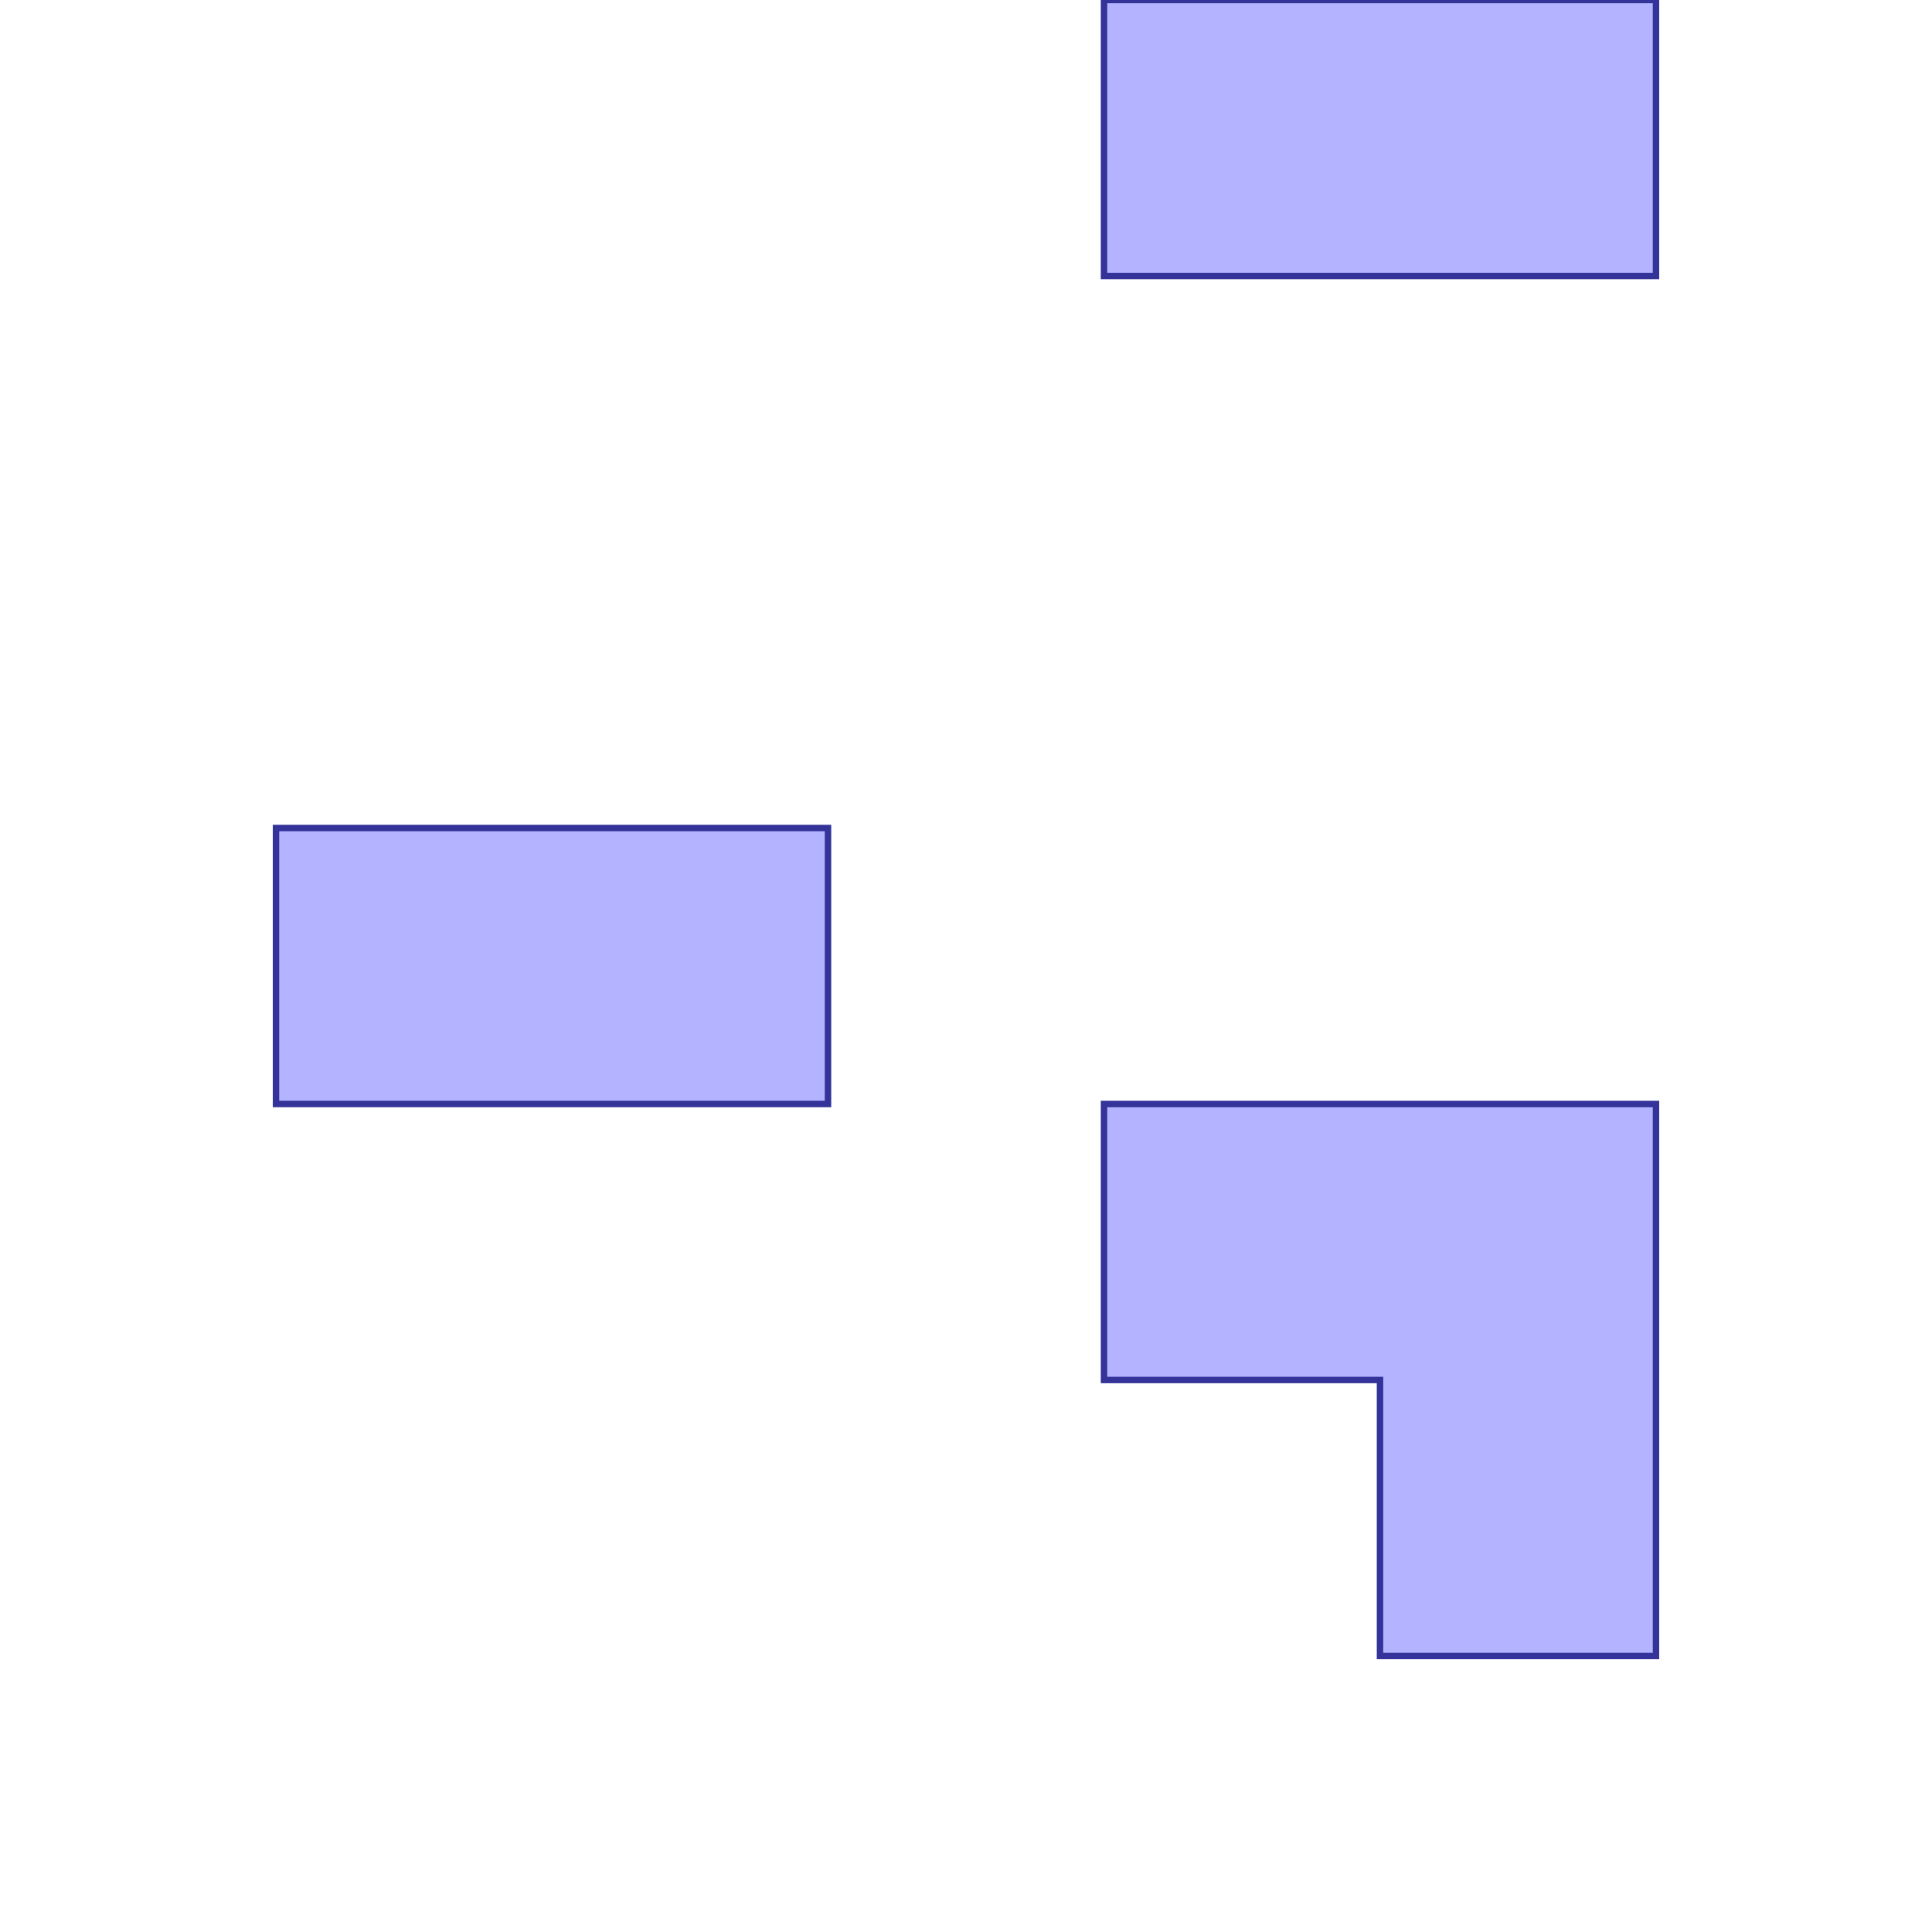 <?xml version="1.0" standalone="no"?>
<!DOCTYPE svg PUBLIC "-//W3C//DTD SVG 1.1//EN"
"http://www.w3.org/Graphics/SVG/1.1/DTD/svg11.dtd">
<svg viewBox="0 0 300 300" version="1.1"
xmlns="http://www.w3.org/2000/svg"
xmlns:xlink="http://www.w3.org/1999/xlink">
<g fill-rule="evenodd"><path d="M 171.429,42.857 L 171.429,0 L 257.143,0 L 257.143,42.857 L 171.429,42.857 z " style="fill-opacity:0.3;fill:rgb(0,0,255);stroke:rgb(51,51,153);stroke-width:1"/></g>
<g fill-rule="evenodd"><path d="M 171.429,214.286 L 171.429,171.429 L 257.143,171.429 L 257.143,257.143 L 214.286,257.143 L 214.286,214.286 L 171.429,214.286 z " style="fill-opacity:0.3;fill:rgb(0,0,255);stroke:rgb(51,51,153);stroke-width:1"/></g>
<g fill-rule="evenodd"><path d="M 42.857,171.429 L 42.857,128.571 L 128.571,128.571 L 128.571,171.429 L 42.857,171.429 z " style="fill-opacity:0.3;fill:rgb(0,0,255);stroke:rgb(51,51,153);stroke-width:1"/></g>
</svg>
